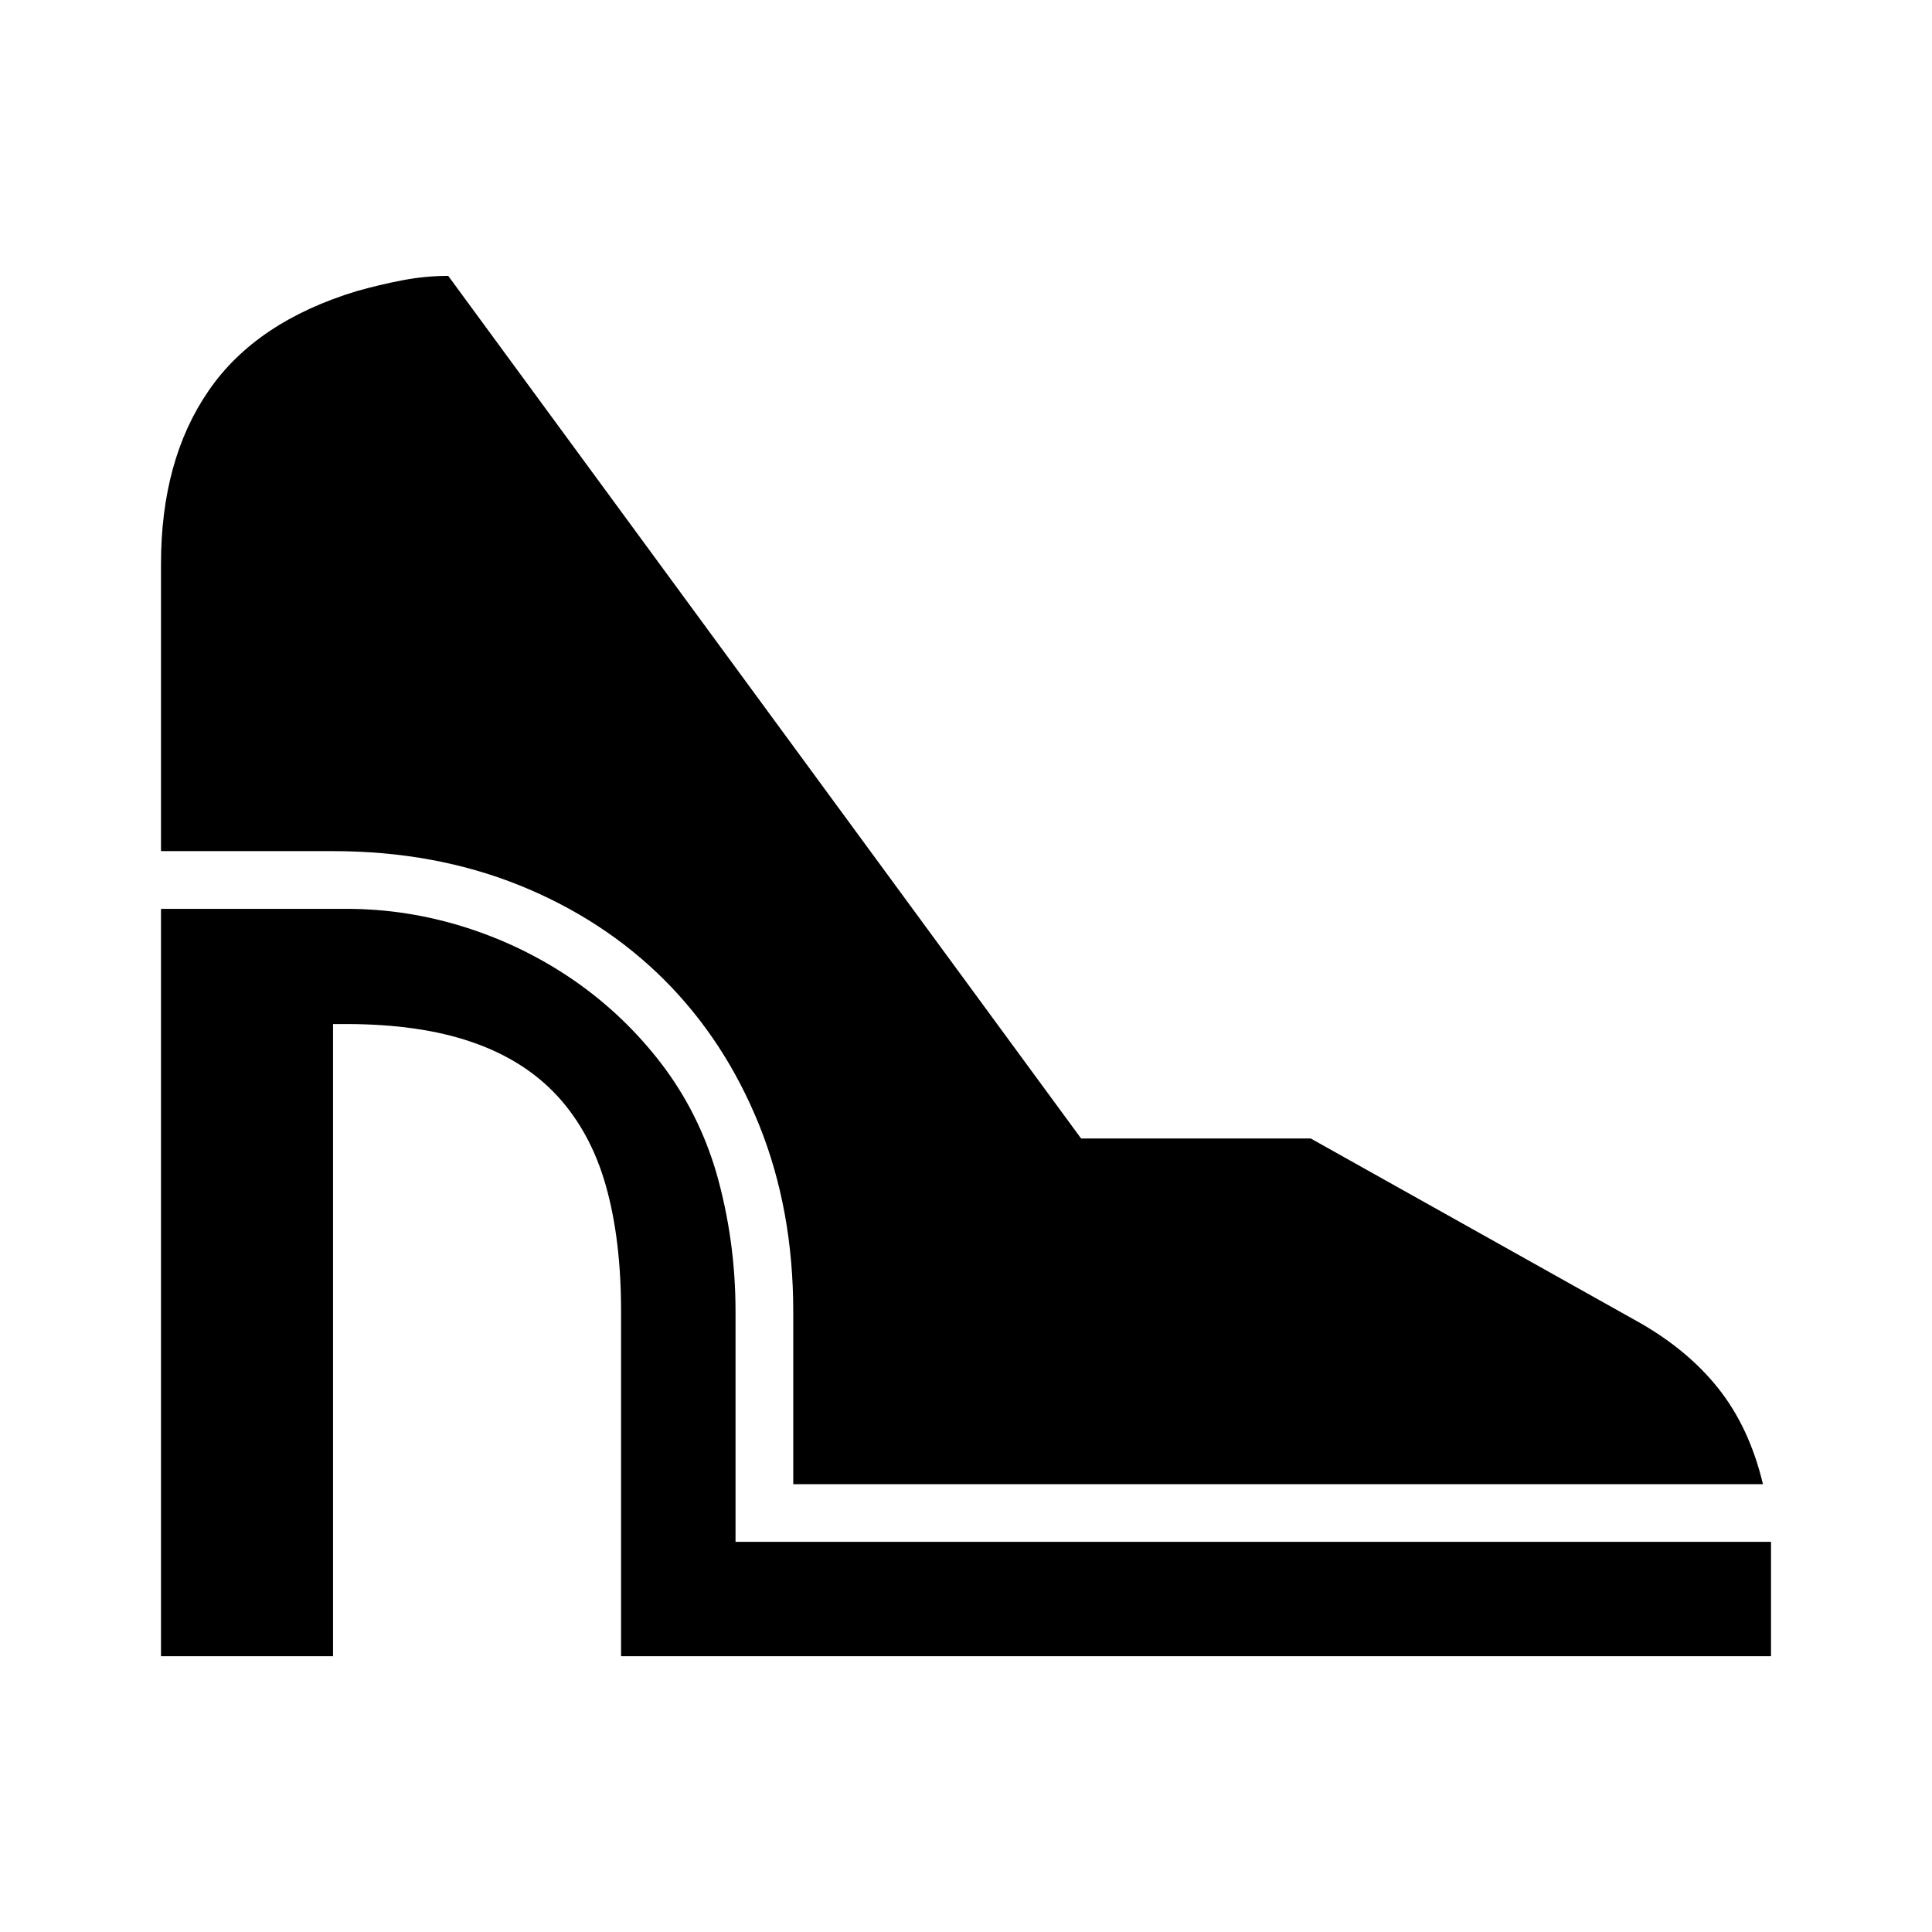 <svg version="1.1" id="master" xmlns="http://www.w3.org/2000/svg" xmlns:xlink="http://www.w3.org/1999/xlink" x="0px" y="0px"
	 width="24px" height="24px" viewBox="0 0 24 24" enable-background="new 0 0 24 24" xml:space="preserve">
<rect fill="none" width="24" height="24"/>
<path d="M2,7.005v3.568h2.137c0.842,0,1.612,0.142,2.312,0.423c0.699,0.282,1.301,0.675,1.805,1.178
	c0.503,0.504,0.896,1.105,1.178,1.805c0.281,0.699,0.422,1.47,0.422,2.311v2.147H21.9c-0.112-0.471-0.298-0.868-0.557-1.193
	c-0.258-0.324-0.597-0.603-1.014-0.835l-4.046-2.266h-2.853L5.568,3.427c-0.192,0-0.383,0.019-0.571,0.055S4.621,3.563,4.436,3.615
	C3.601,3.867,2.985,4.28,2.592,4.853C2.197,5.426,2,6.144,2,7.005z M4.296,12.721c0.61,0,1.132,0.074,1.566,0.224
	c0.434,0.149,0.788,0.373,1.063,0.671c0.274,0.299,0.476,0.67,0.601,1.113c0.126,0.444,0.189,0.965,0.189,1.561v4.284H22v-1.421
	H9.137v-2.863c0-0.59-0.079-1.163-0.238-1.72c-0.146-0.497-0.371-0.945-0.676-1.347c-0.305-0.4-0.664-0.745-1.078-1.034
	c-0.415-0.288-0.865-0.51-1.353-0.666c-0.487-0.155-0.982-0.233-1.485-0.233H2v9.284h2.137v-7.853H4.296z"/>
</svg>
